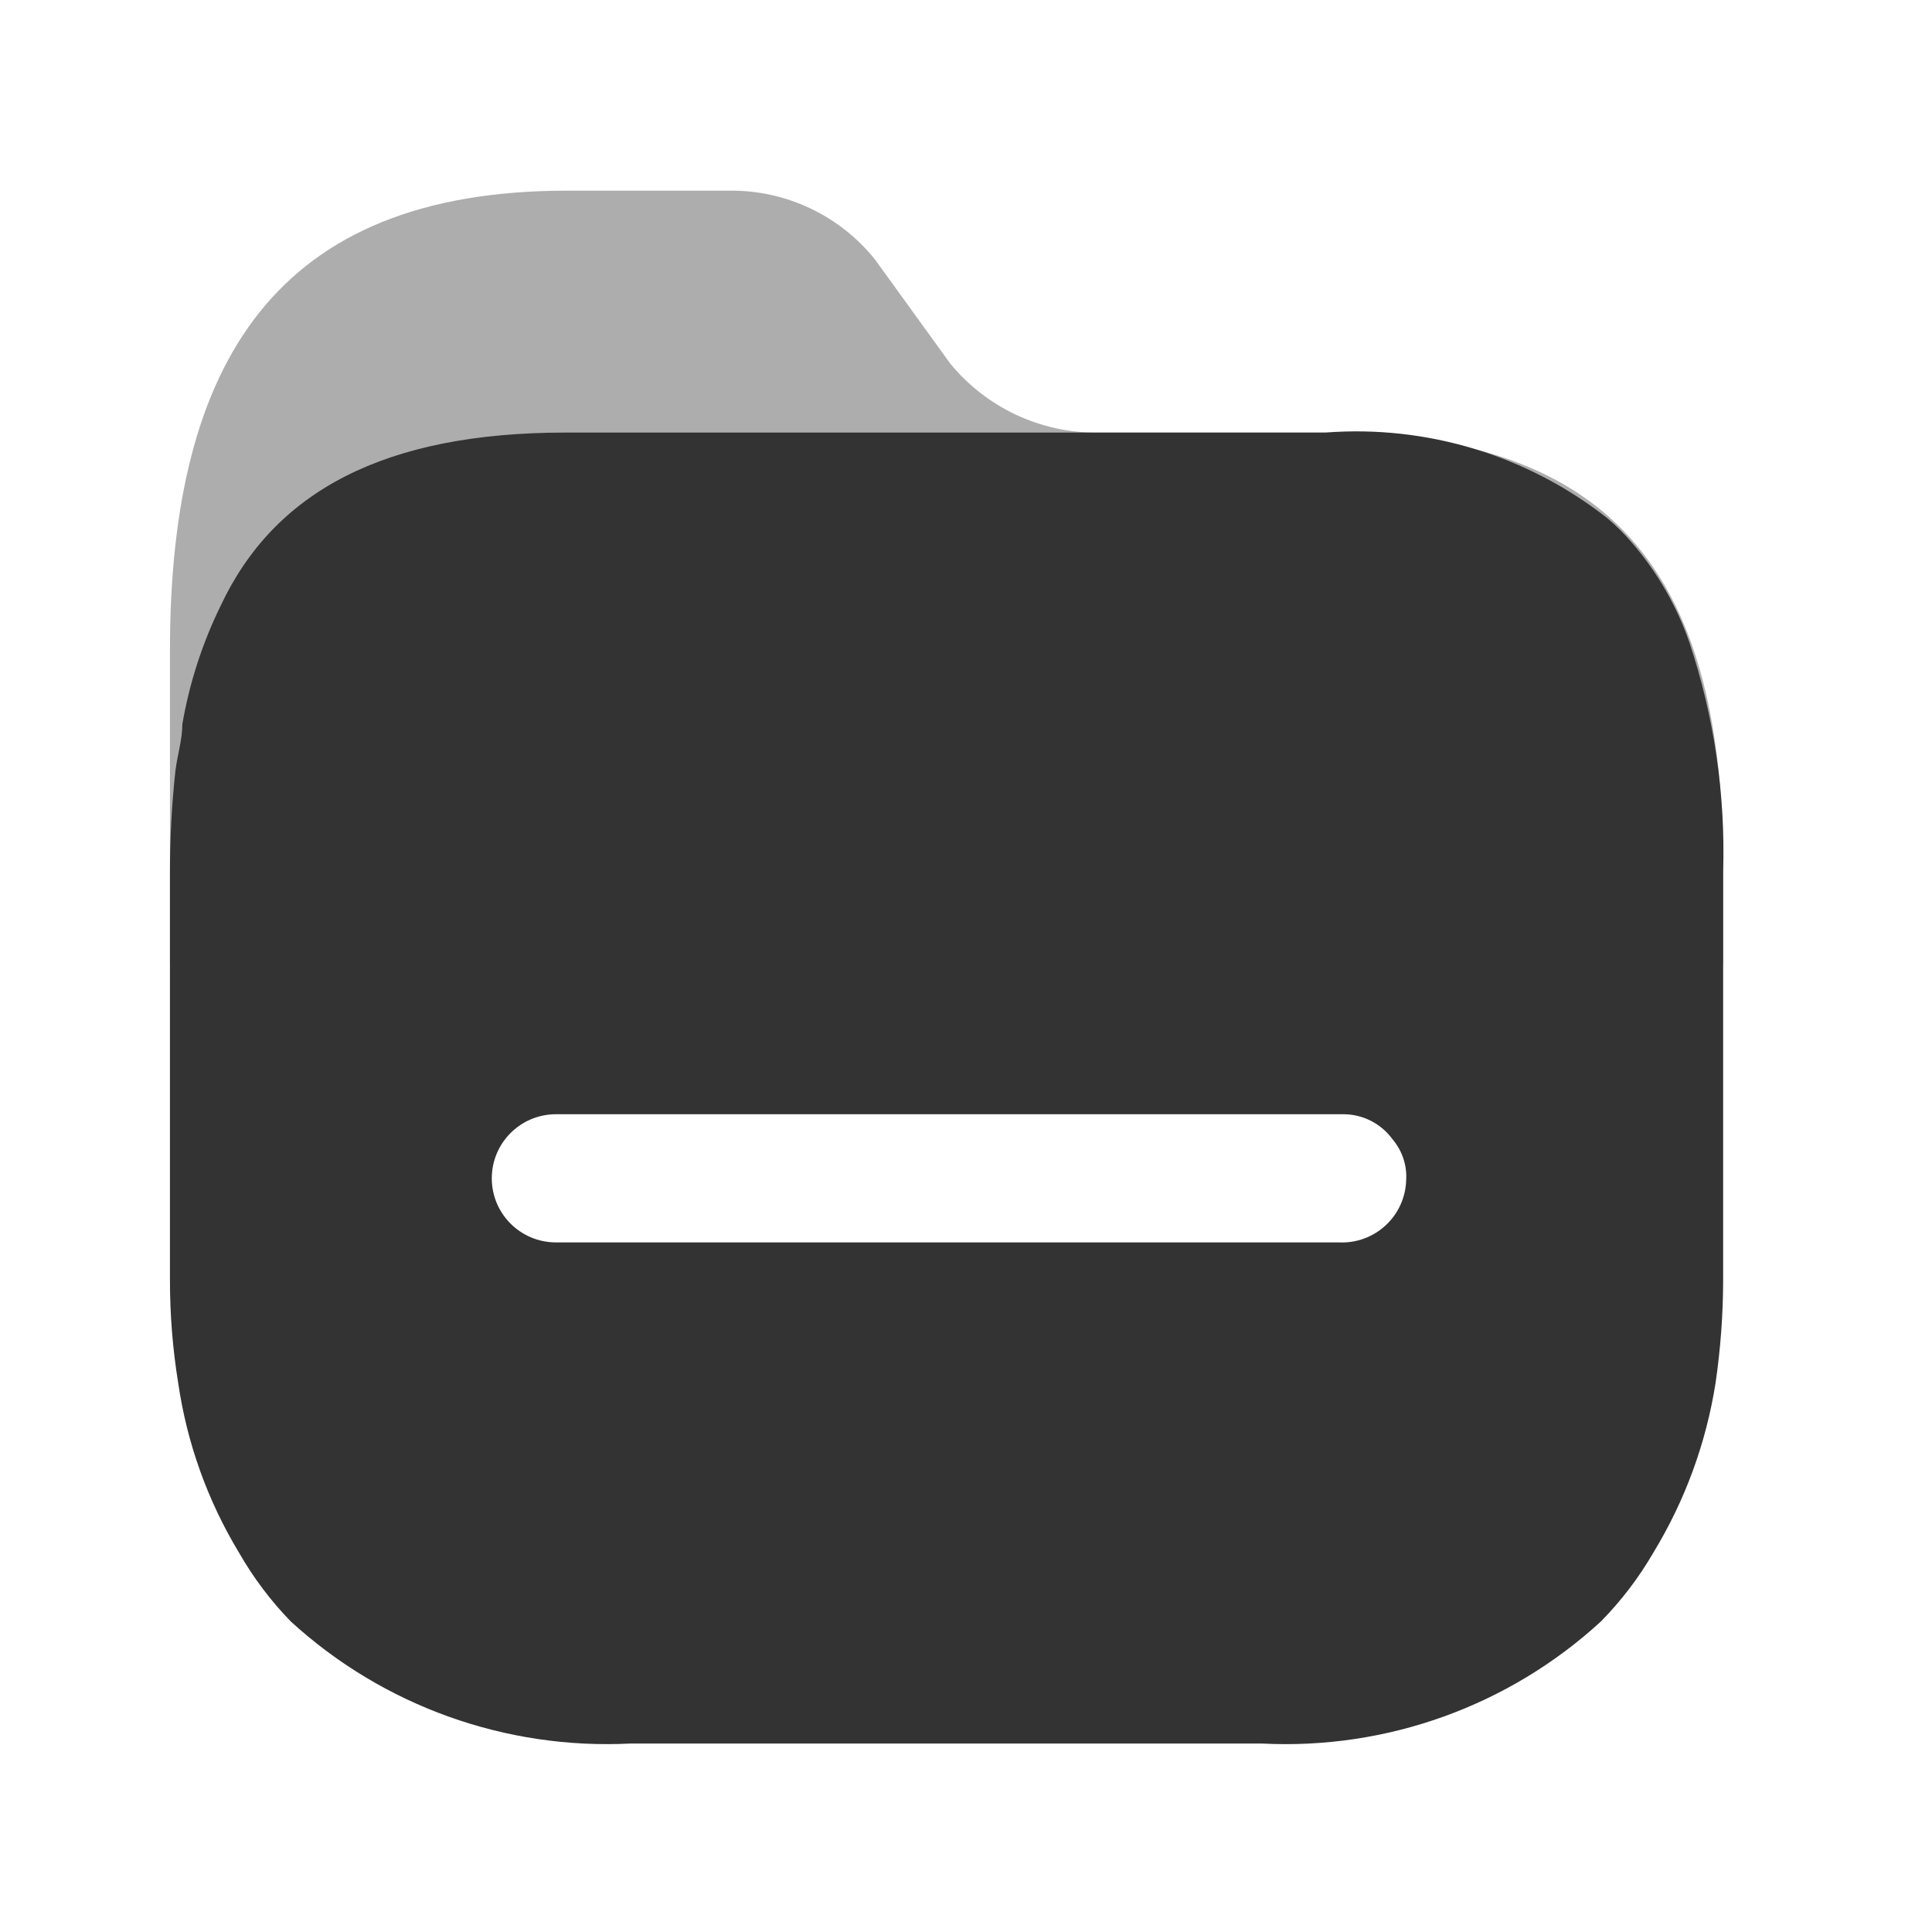 <svg width="29" height="29" viewBox="0 0 29 29" fill="none" xmlns="http://www.w3.org/2000/svg">
<path opacity="0.4" d="M19.904 6.494H16.473C15.618 6.499 14.807 6.119 14.265 5.459L13.135 3.897C12.602 3.231 11.791 2.849 10.937 2.862H8.512C4.158 2.862 2.551 5.418 2.551 9.763V14.46C2.545 14.976 25.864 14.976 25.865 14.46V13.094C25.886 8.749 24.321 6.494 19.904 6.494Z" fill="#333333"/>
<path d="M19.894 6.493C21.415 6.376 22.925 6.834 24.124 7.776C24.262 7.893 24.39 8.021 24.507 8.159C24.88 8.595 25.169 9.097 25.357 9.639C25.729 10.752 25.901 11.921 25.865 13.094V19.218C25.864 19.734 25.826 20.249 25.751 20.76C25.609 21.661 25.293 22.525 24.818 23.305C24.6 23.681 24.335 24.029 24.03 24.339C22.649 25.607 20.815 26.267 18.94 26.171H9.465C7.588 26.266 5.751 25.607 4.365 24.339C4.063 24.028 3.802 23.681 3.587 23.305C3.116 22.526 2.806 21.66 2.675 20.76C2.592 20.25 2.551 19.735 2.551 19.218V13.094C2.551 12.582 2.578 12.071 2.634 11.563C2.665 11.325 2.737 11.097 2.737 10.87C2.843 10.256 3.035 9.66 3.308 9.101C4.116 7.373 5.775 6.493 8.491 6.493H19.894ZM20.174 16.725H8.346C7.813 16.725 7.382 17.156 7.382 17.687C7.382 18.219 7.813 18.649 8.346 18.649H20.101C20.359 18.661 20.61 18.568 20.799 18.393C20.988 18.218 21.099 17.975 21.107 17.718C21.122 17.492 21.047 17.27 20.9 17.098C20.73 16.866 20.461 16.728 20.174 16.725Z" fill="#333333"/>
</svg>
